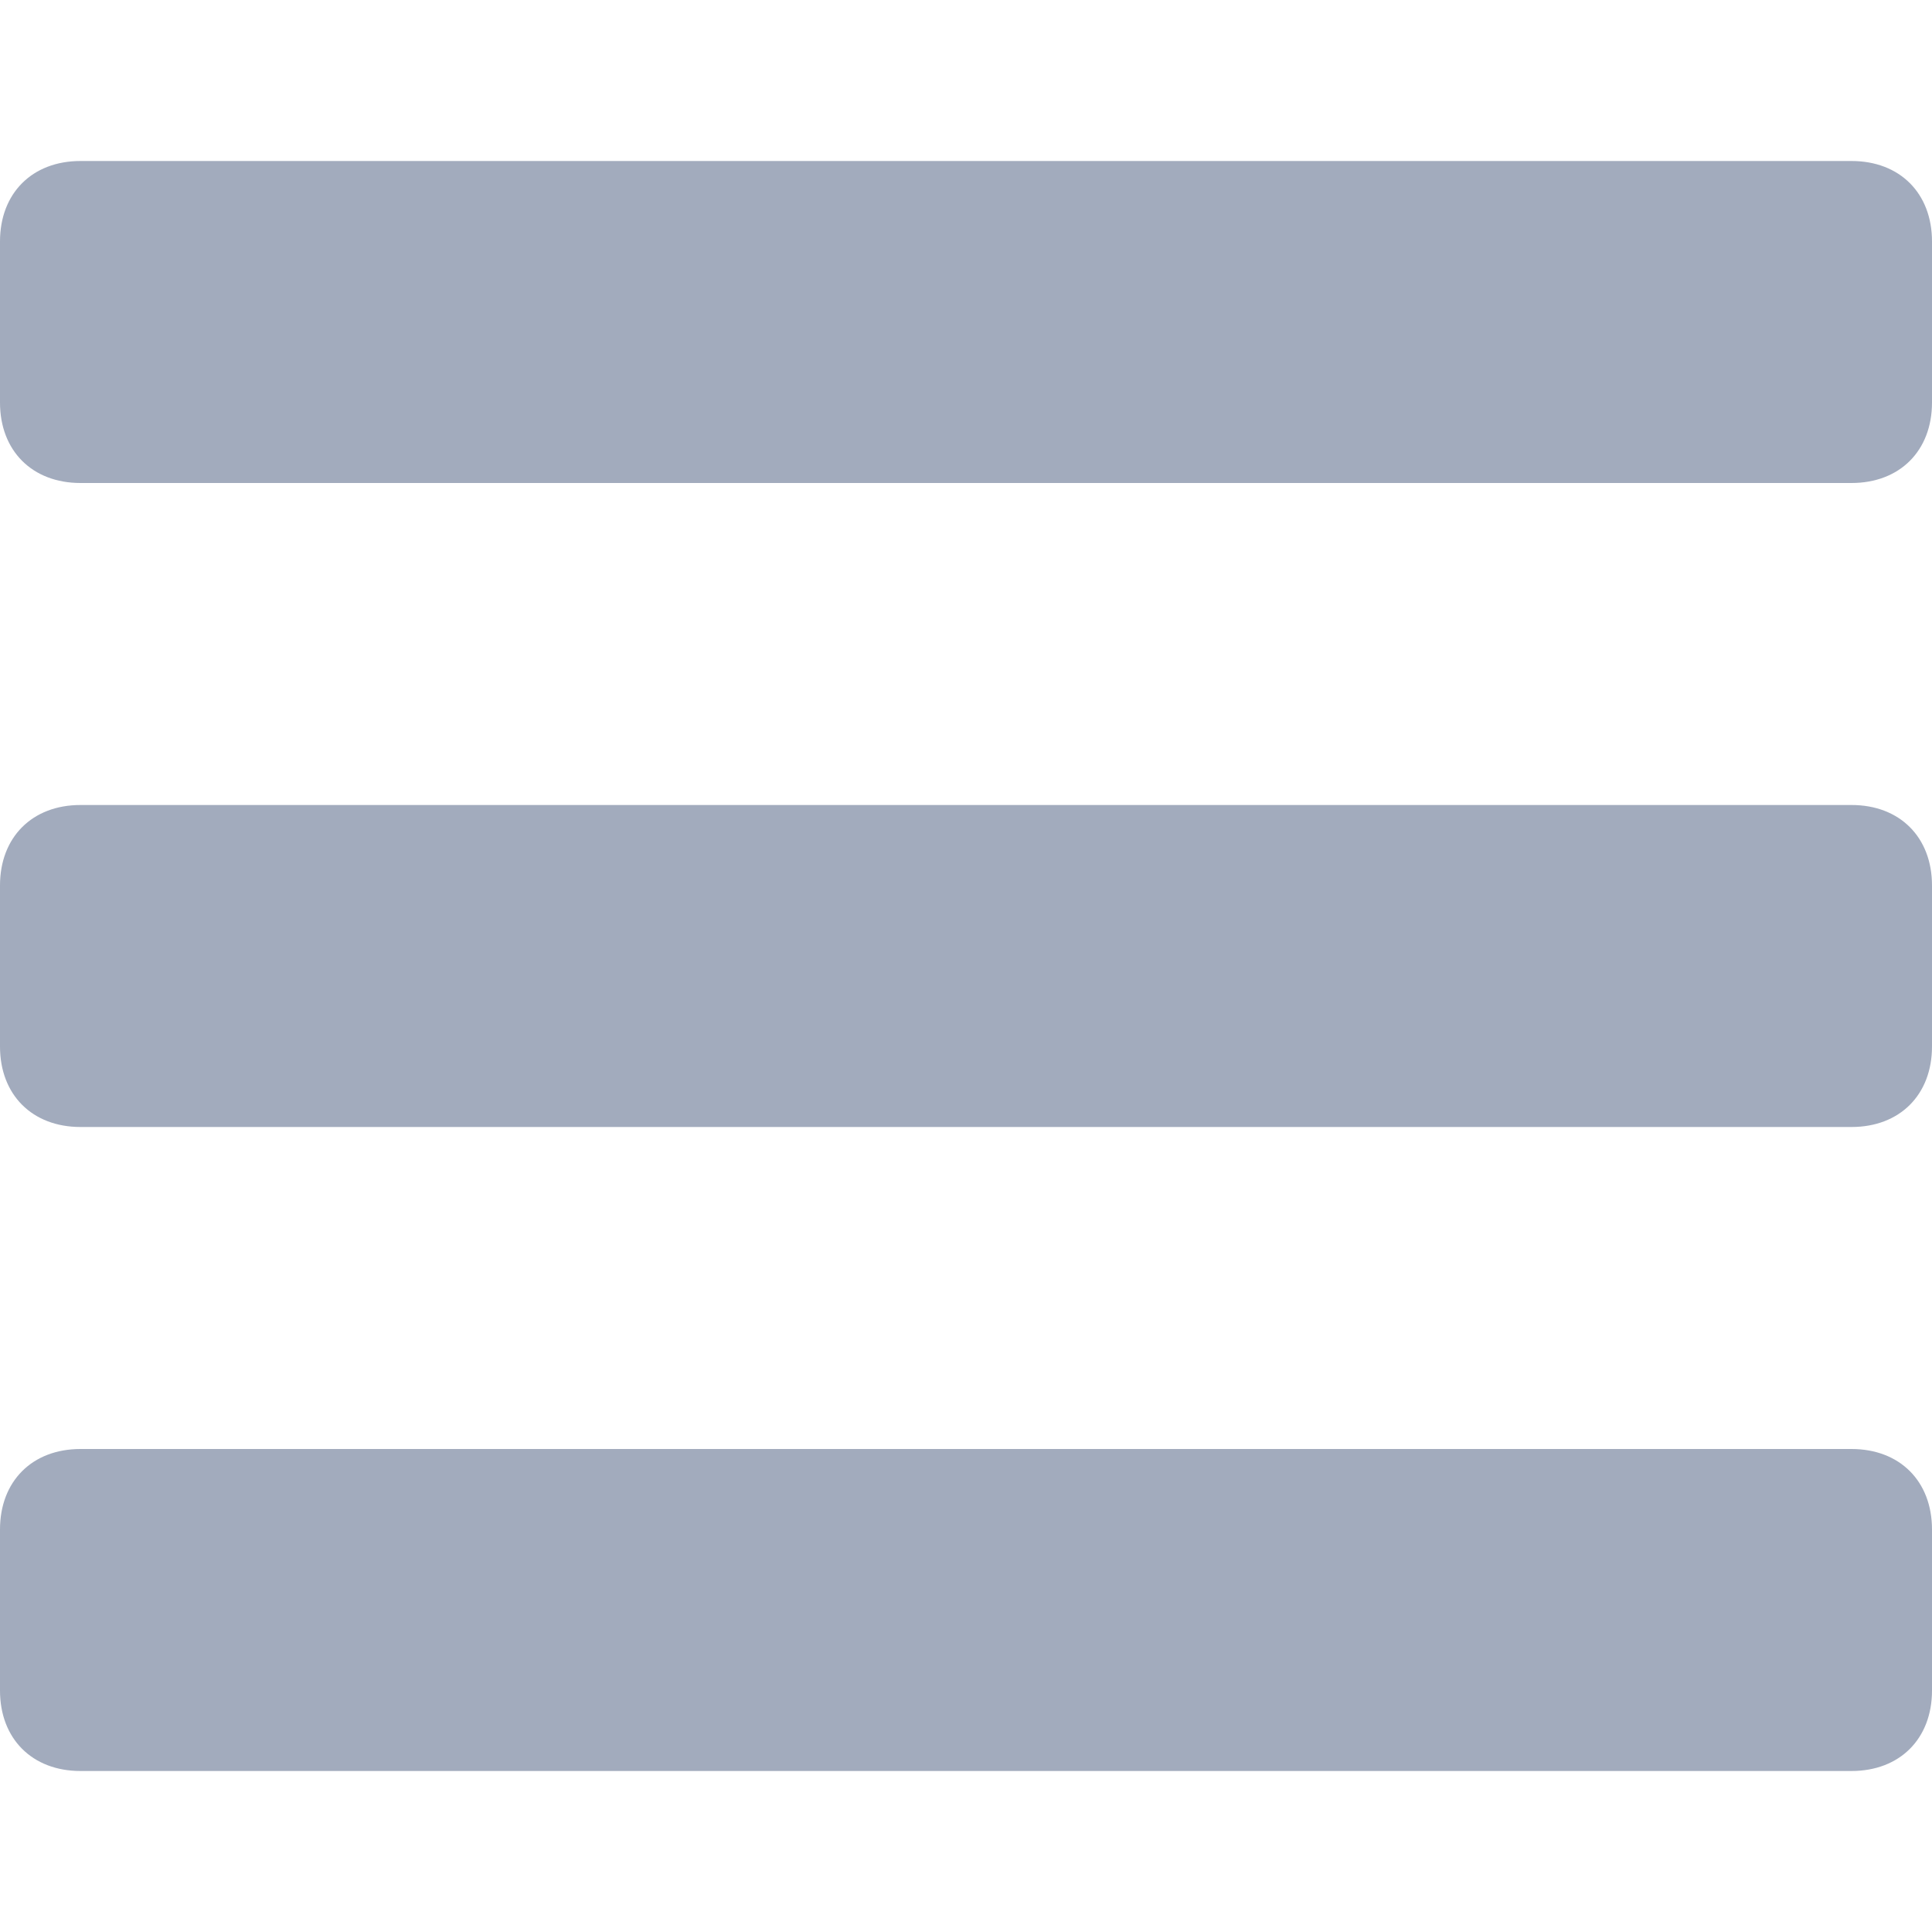<svg enable-background="new 0 0 24 24" height="512" viewBox="0 0 24 24" width="512" xmlns="http://www.w3.org/2000/svg"><g fill="#a2abbd"><path d="m24 3c0-.6-.4-1-1-1h-22c-.6 0-1 .4-1 1v2c0 .6.4 1 1 1h22c.6 0 1-.4 1-1z"/><path d="m24 11c0-.6-.4-1-1-1h-22c-.6 0-1 .4-1 1v2c0 .6.4 1 1 1h22c.6 0 1-.4 1-1z"/><path d="m24 19c0-.6-.4-1-1-1h-22c-.6 0-1 .4-1 1v2c0 .6.4 1 1 1h22c.6 0 1-.4 1-1z"/></g></svg>